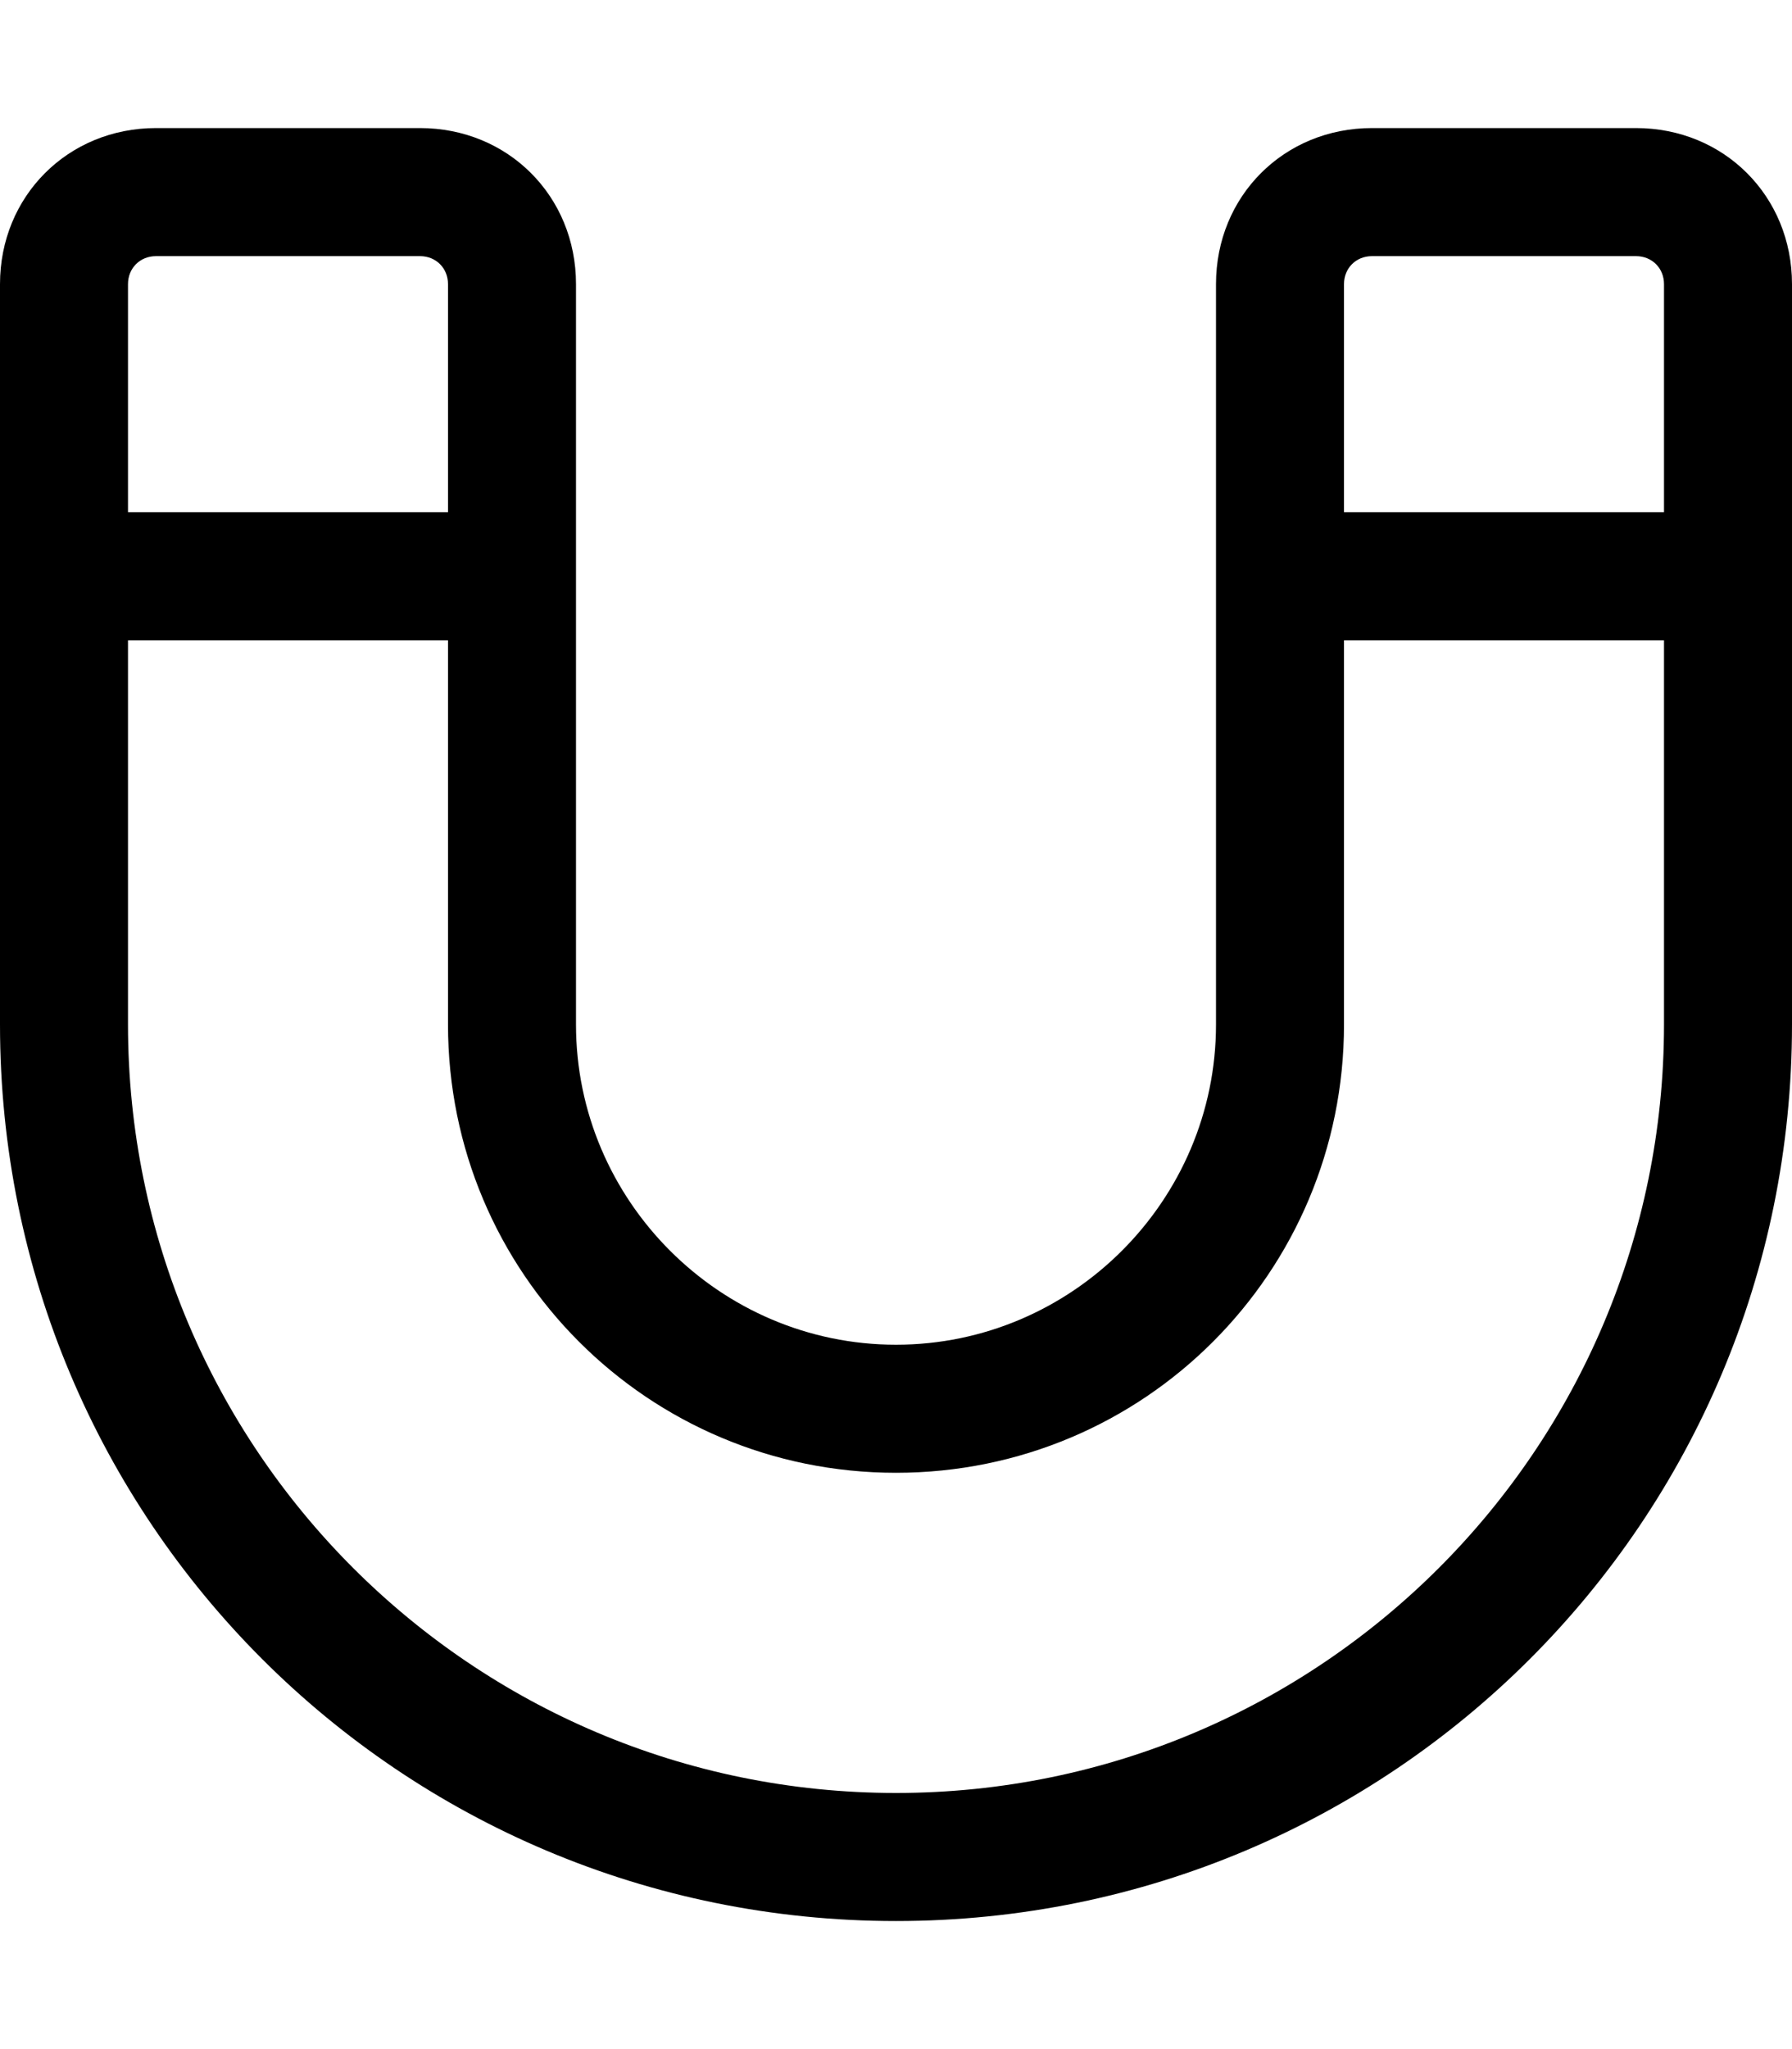 <svg xmlns="http://www.w3.org/2000/svg" viewBox="0 0 448 512"><!-- Font Awesome Pro 6.0.0-alpha1 by @fontawesome - https://fontawesome.com License - https://fontawesome.com/license (Commercial License) --><path d="M409 32H343C321 32 304 49 304 71V256C304 300 268 336 224 336S144 300 144 256V71C144 49 127 32 105 32H39C17 32 0 49 0 71V256C0 380 100 480 224 480S448 380 448 256V71C448 49 431 32 409 32ZM32 71C32 67 35 64 39 64H105C109 64 112 67 112 71V128H32V71ZM416 256C416 362 330 448 224 448S32 362 32 256V160H112V256C112 318 162 368 224 368C286 368 336 318 336 256V160H416V256ZM416 128H336V71C336 67 339 64 343 64H409C413 64 416 67 416 71V128Z"/></svg>
